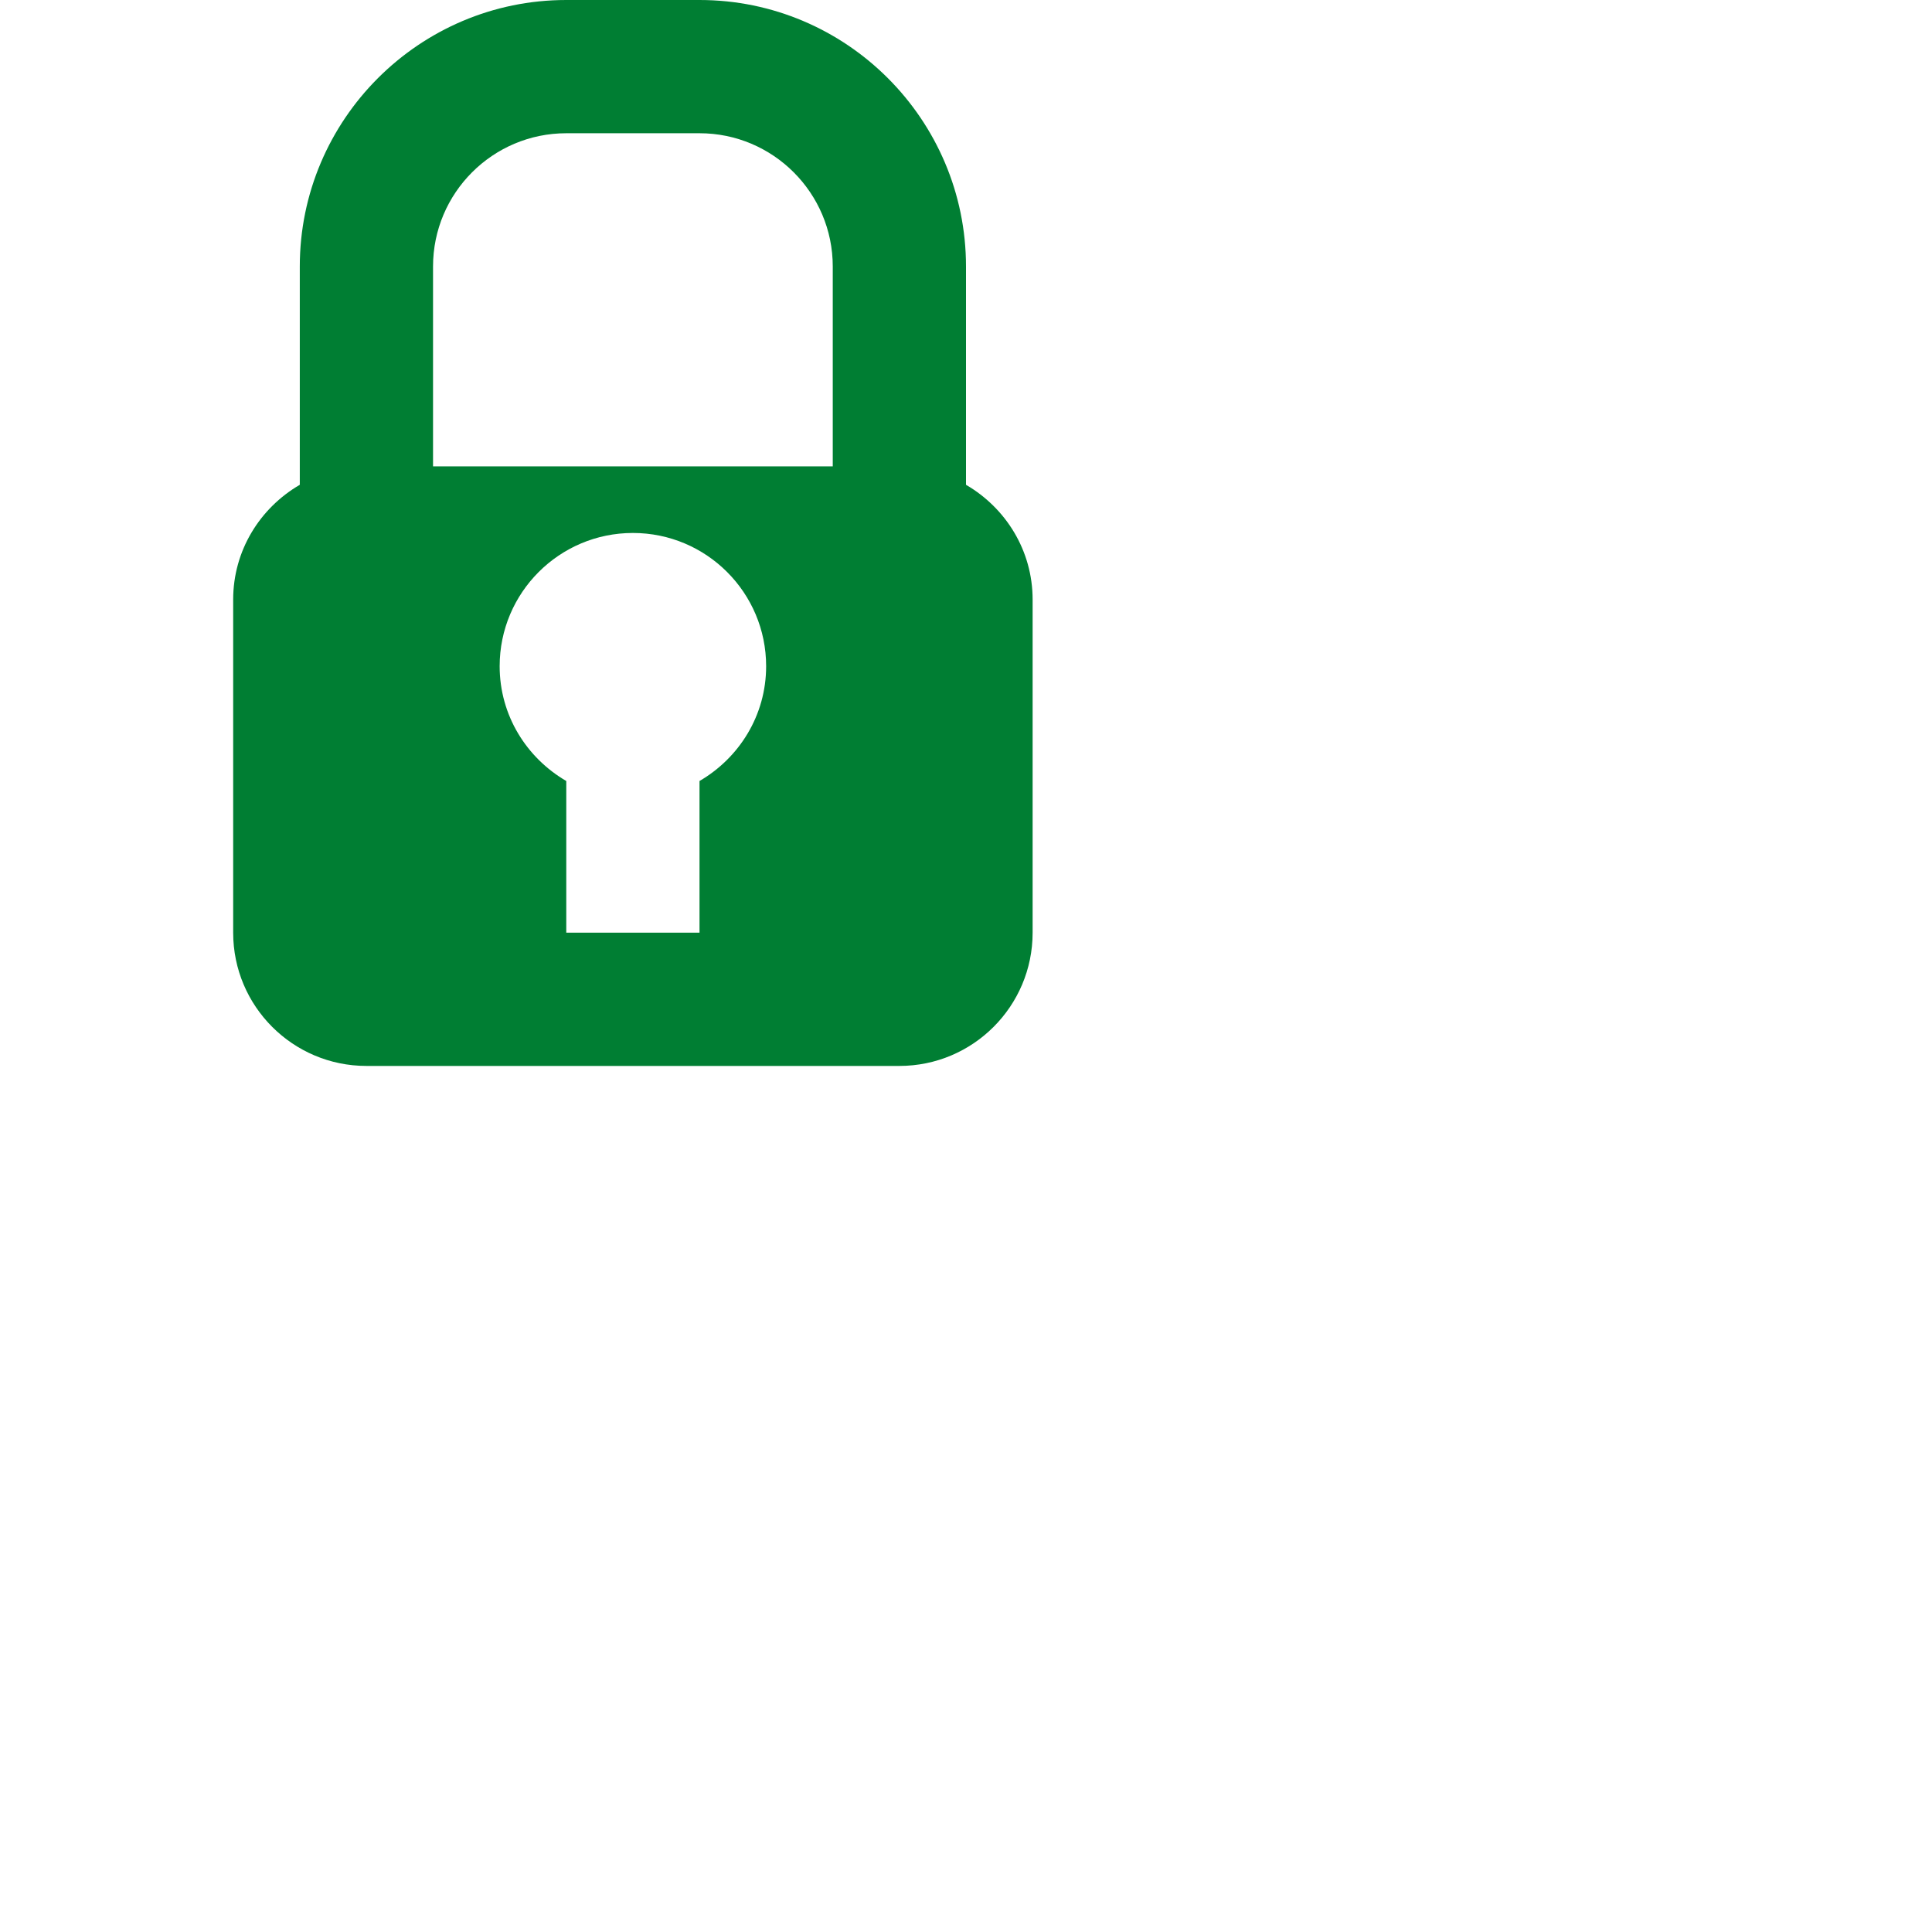 <svg xmlns="http://www.w3.org/2000/svg" xmlns:xlink="http://www.w3.org/1999/xlink"  height="30" width="30" version="1.1" x="0px" y="0px" viewBox="0 0 22 29" enable-background="new 0 0 12 16" xml:space="preserve" fill="#007E33">
 <animate attributeName="fill" values="#ccc; #007E33" dur="1s" repeatCount="0" />
<path d="M11,7.277V4c0-2.206-1.795-4-4-4H5C2.795,0,1,1.794,1,4v3.277C0.404,7.624,0,8.262,0,9v5c0,1.104,0.896,2,2,2h8  c1.104,0,2-0.896,2-2V9C12,8.262,11.596,7.624,11,7.277z M7,11.723V14H5v-2.277C4.404,11.376,4,10.738,4,10c0-1.104,0.896-2,2-2  s2,0.896,2,2C8,10.738,7.596,11.376,7,11.723z M9,7H3V4c0-1.103,0.896-2,2-2h2c1.104,0,2,0.897,2,2V7z"></path></svg>
